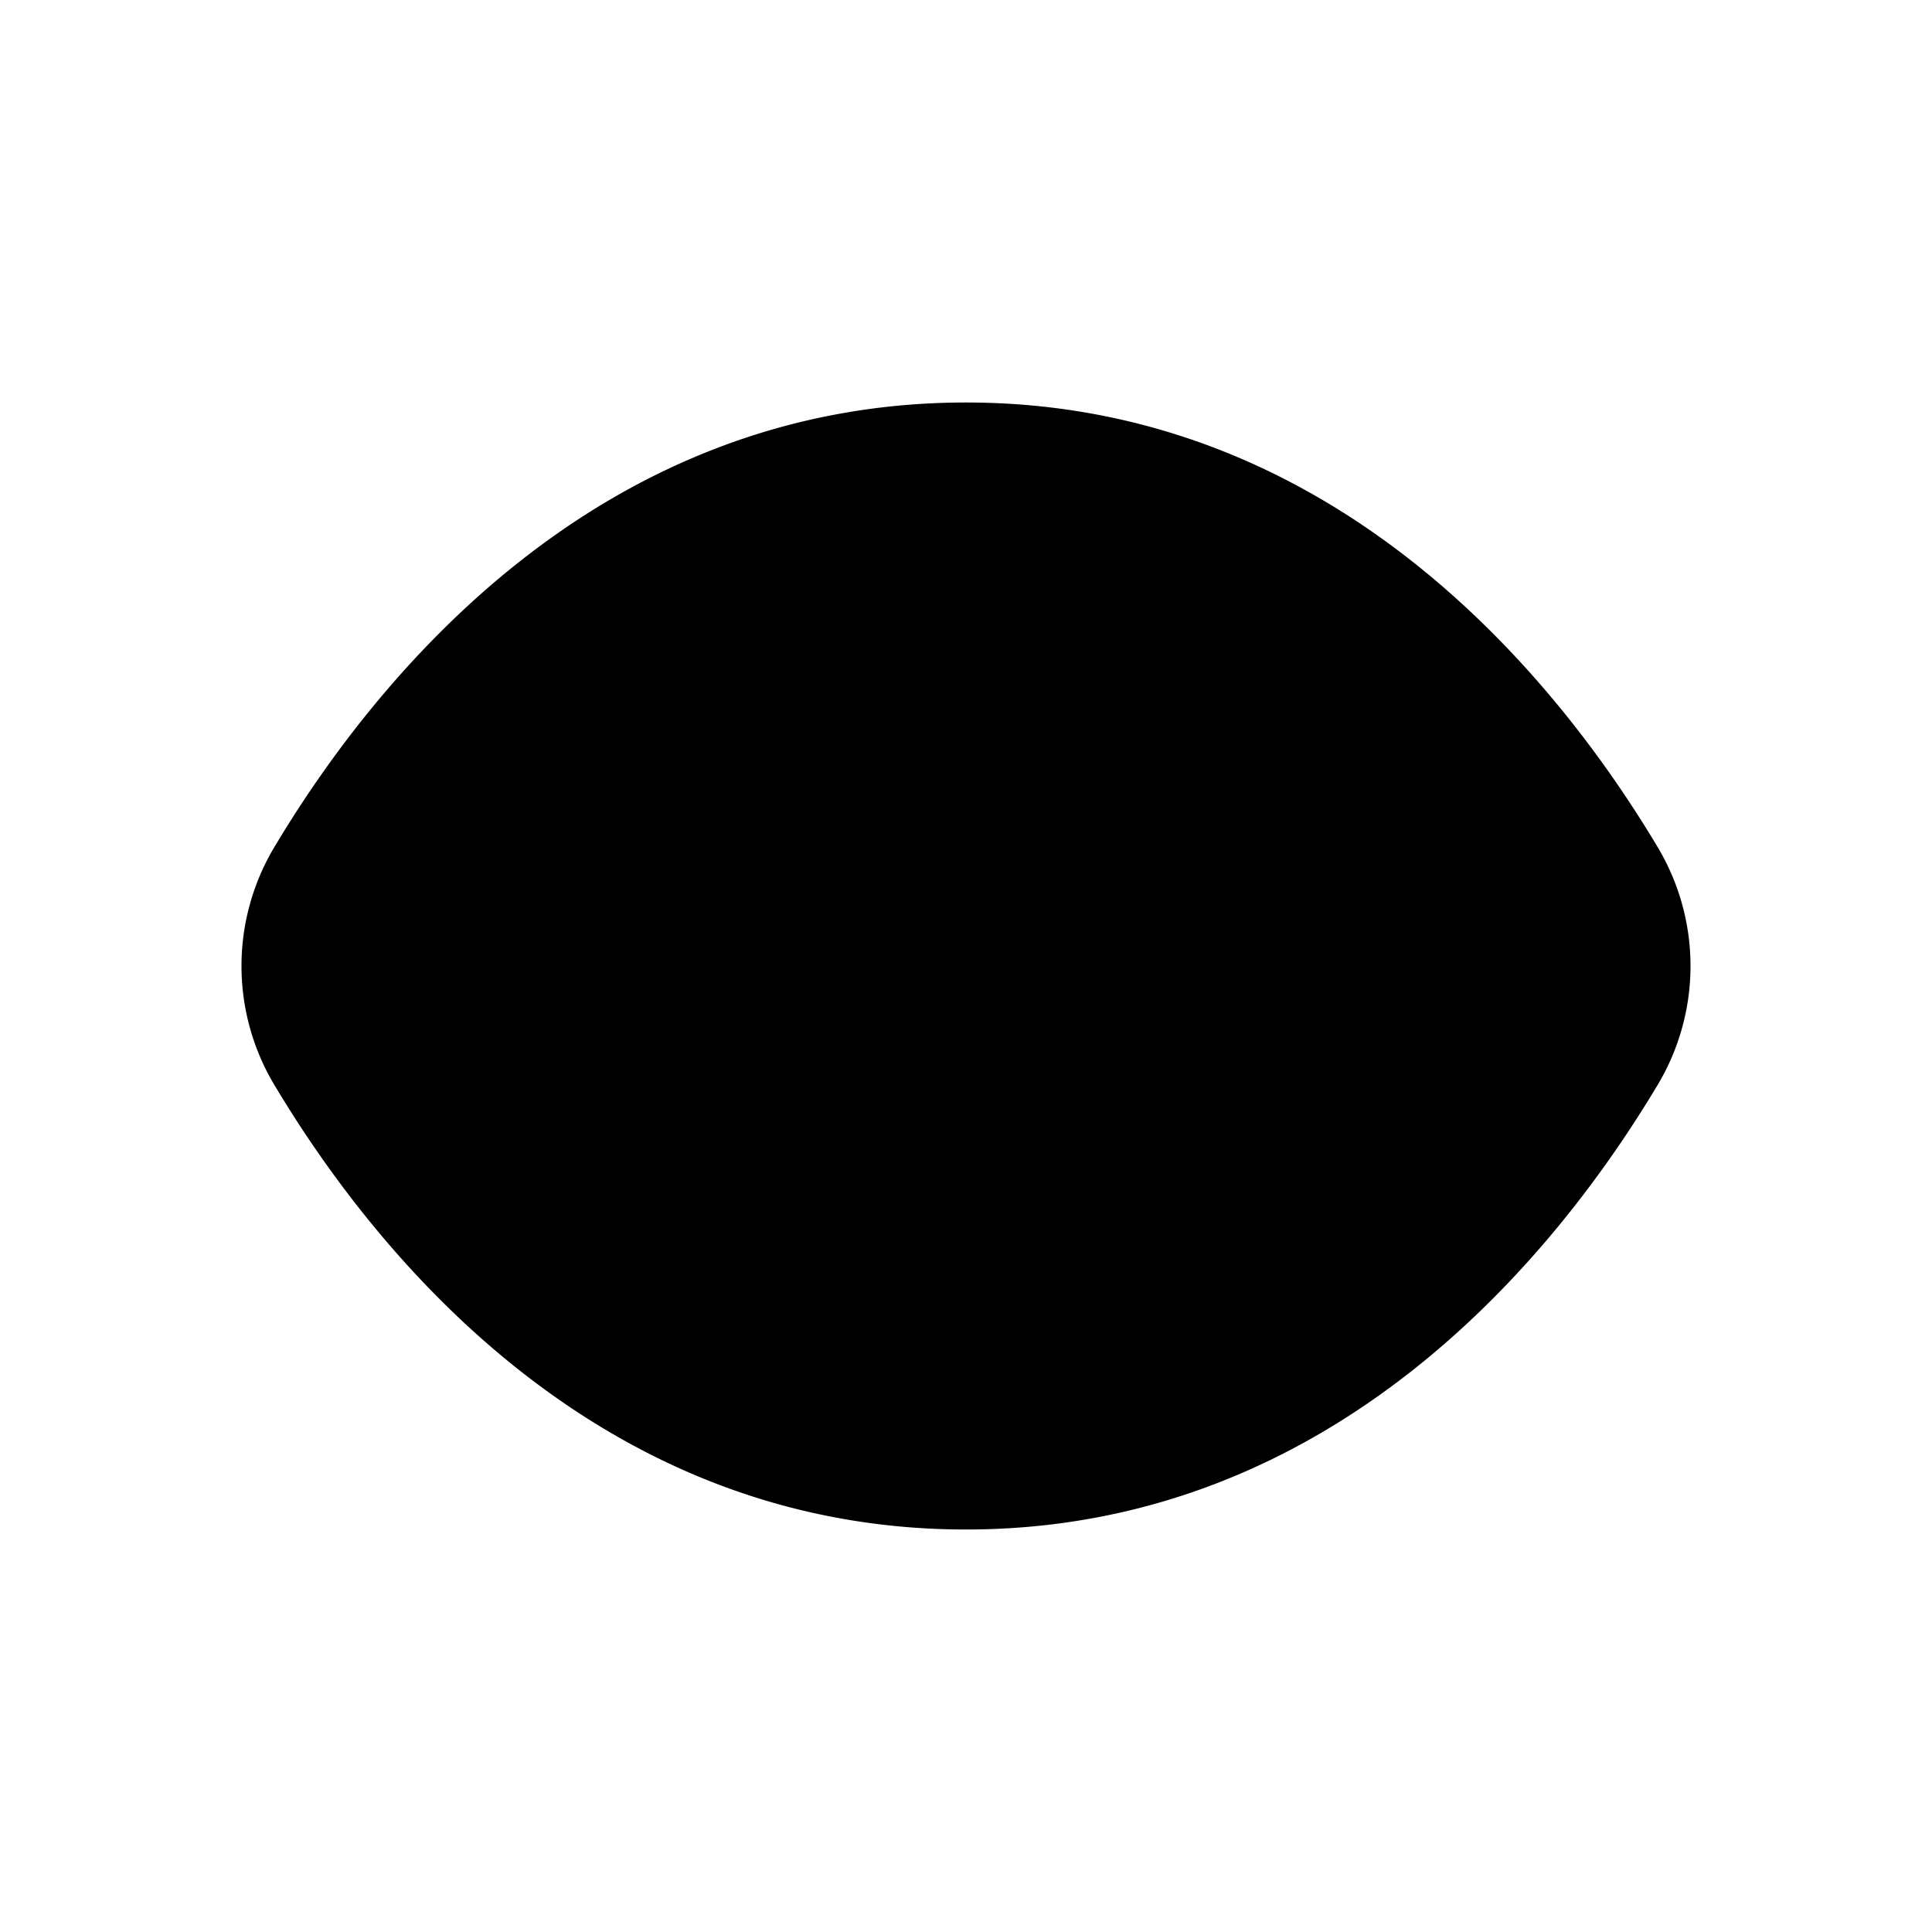 <svg xmlns="http://www.w3.org/2000/svg" width="24" height="24" viewBox="0 0 24 24">
    <path class="pr-icon-duotone-secondary" d="M20.592,13.477a2.877,2.877,0,0,0,0-2.954C19.365,8.469,16.61,5,12,5S4.635,8.469,3.408,10.523a2.877,2.877,0,0,0,0,2.954C4.635,15.531,7.39,19,12,19S19.365,15.531,20.592,13.477Z"/>
    <path class="pr-icon-duotone-primary" d="M12,8.5a3.479,3.479,0,0,0-1.045.176,1.631,1.631,0,0,1-2.279,2.28A3.49,3.49,0,1,0,12,8.5Z"/>
</svg>